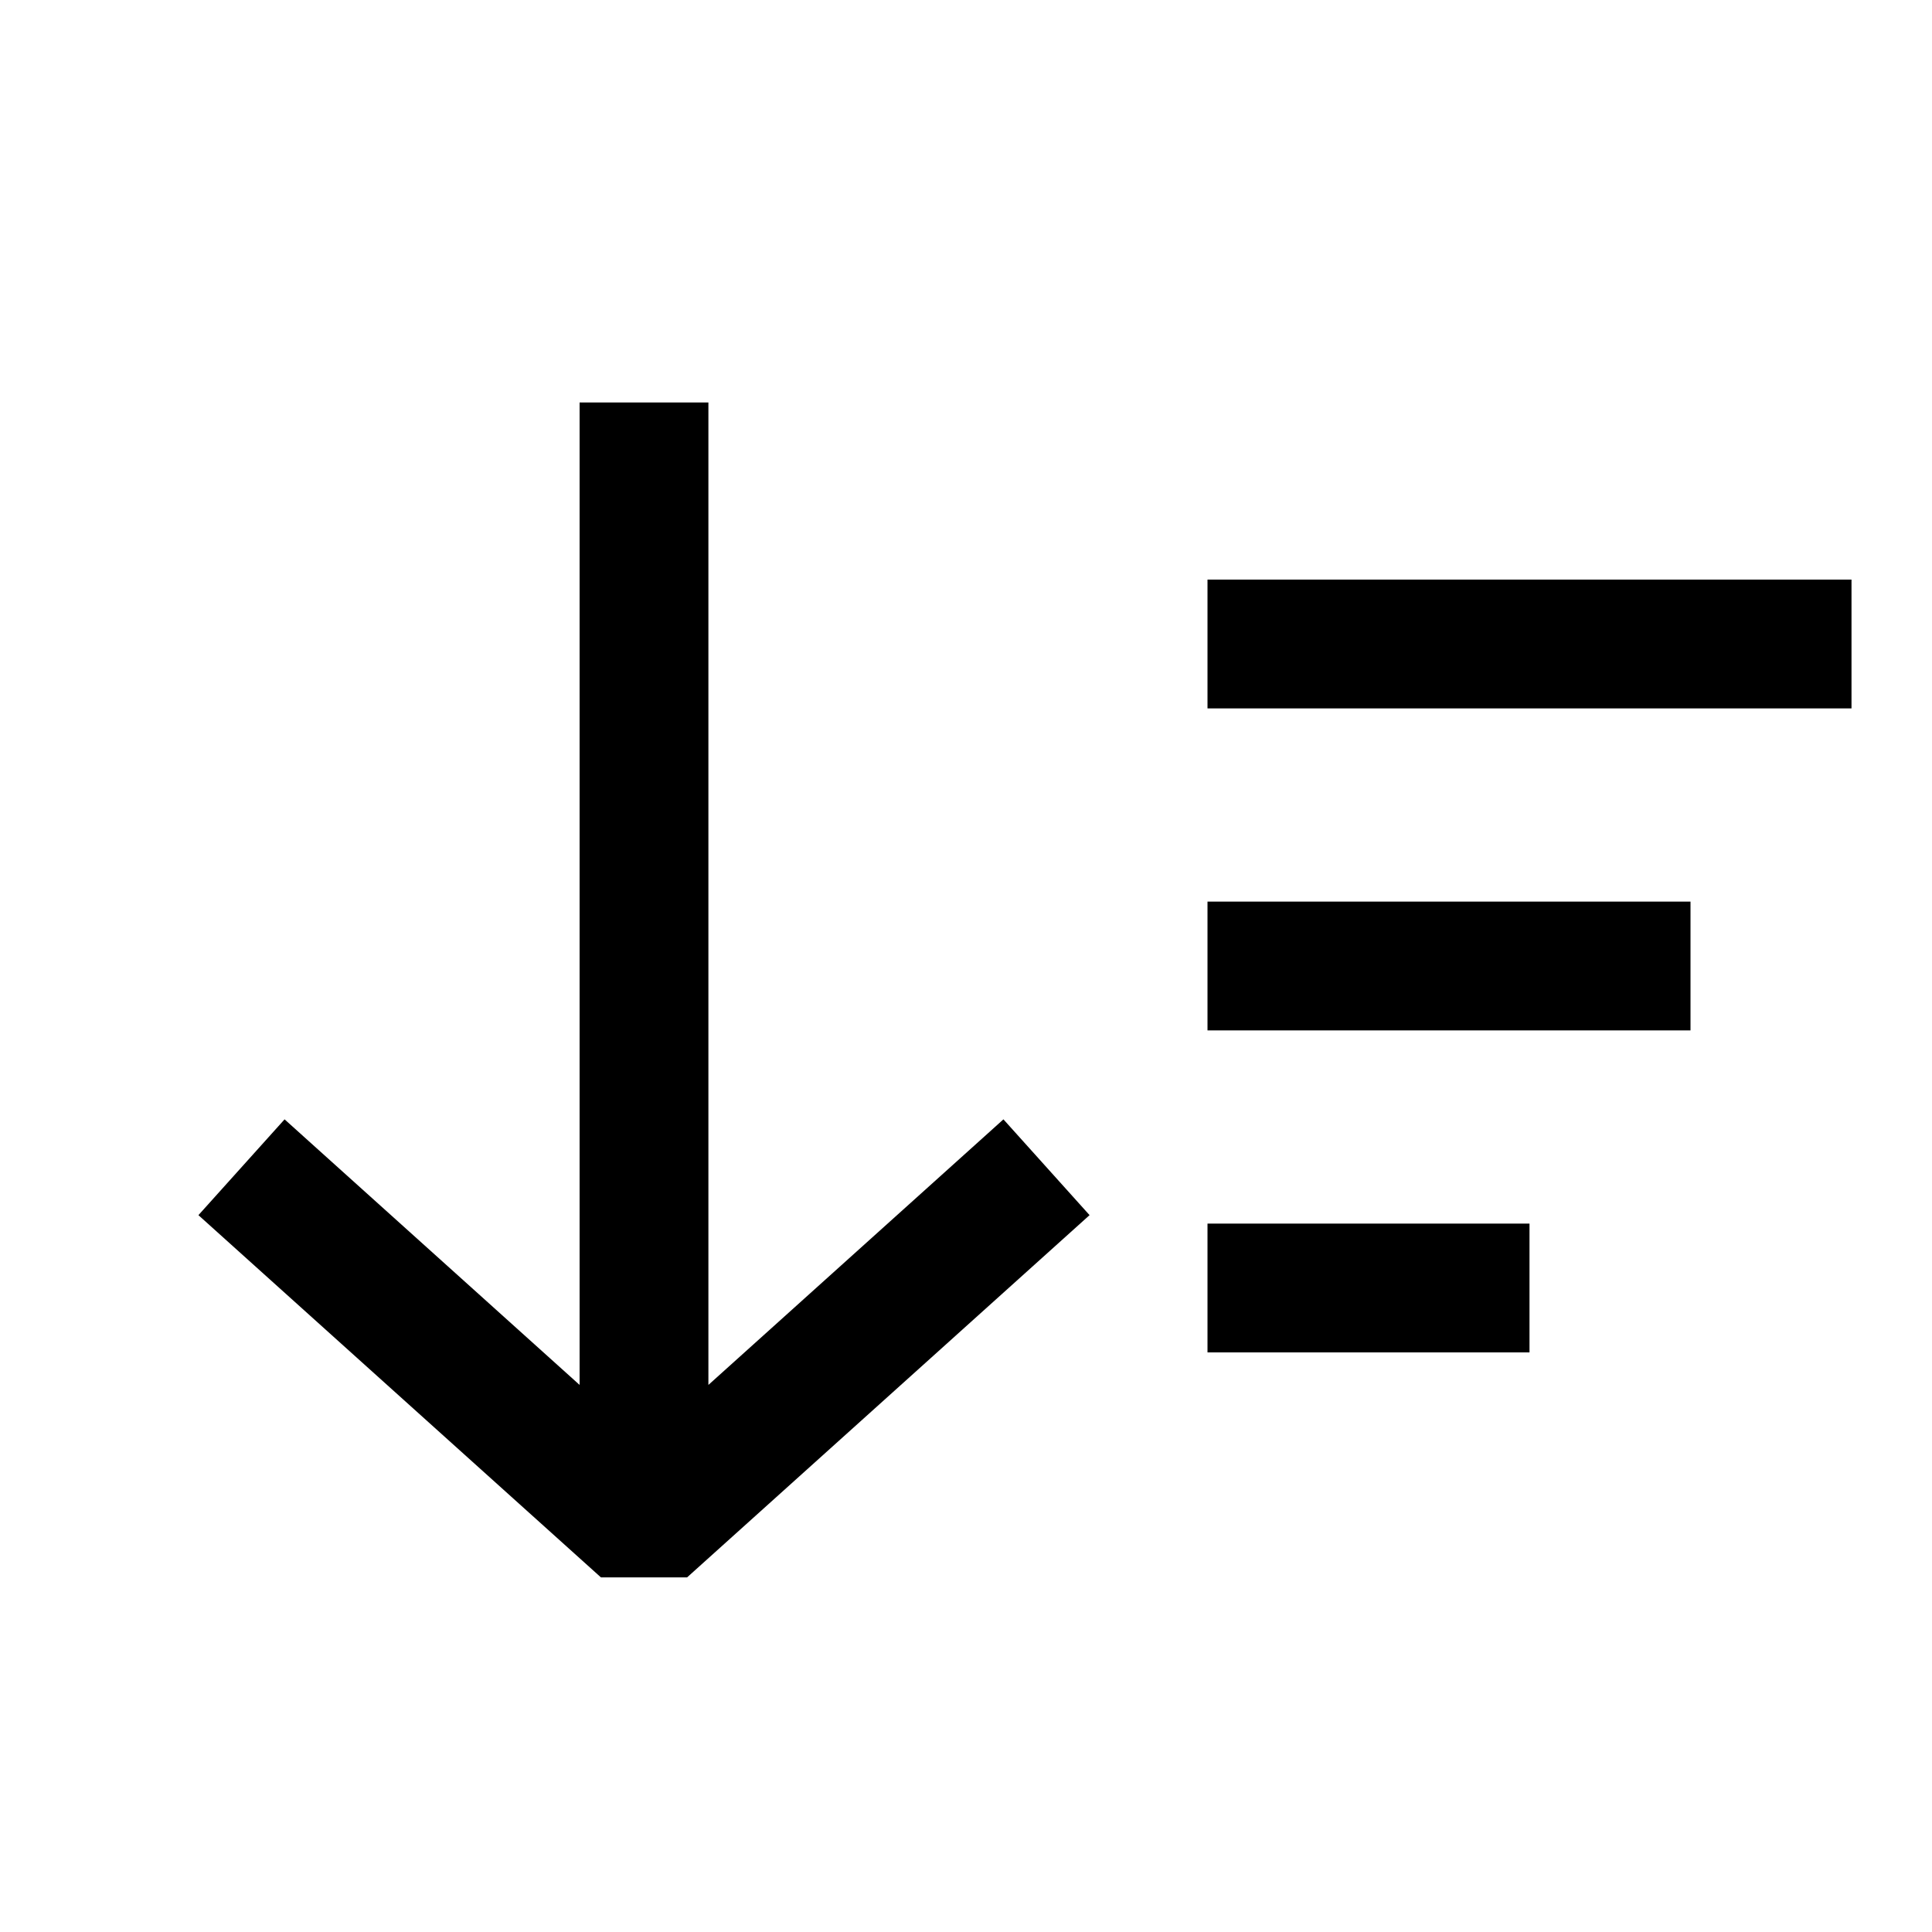 <svg width="24" height="24" viewBox="0 0 24 24" fill="none" xmlns="http://www.w3.org/2000/svg">
<path d="M8.8 17.204V5H7.2V17.204L3.535 13.905L2.465 15.095L7.465 19.595H8.535L13.535 15.095L12.465 13.905L8.8 17.204Z" fill="black"/>
<path d="M15 8.8H23V7.2H15V8.8Z" fill="black"/>
<path d="M15 12.8H21V11.2H15V12.8Z" fill="black"/>
<path d="M15 16.8H19V15.2H15V16.8Z" fill="black"/>
</svg>
